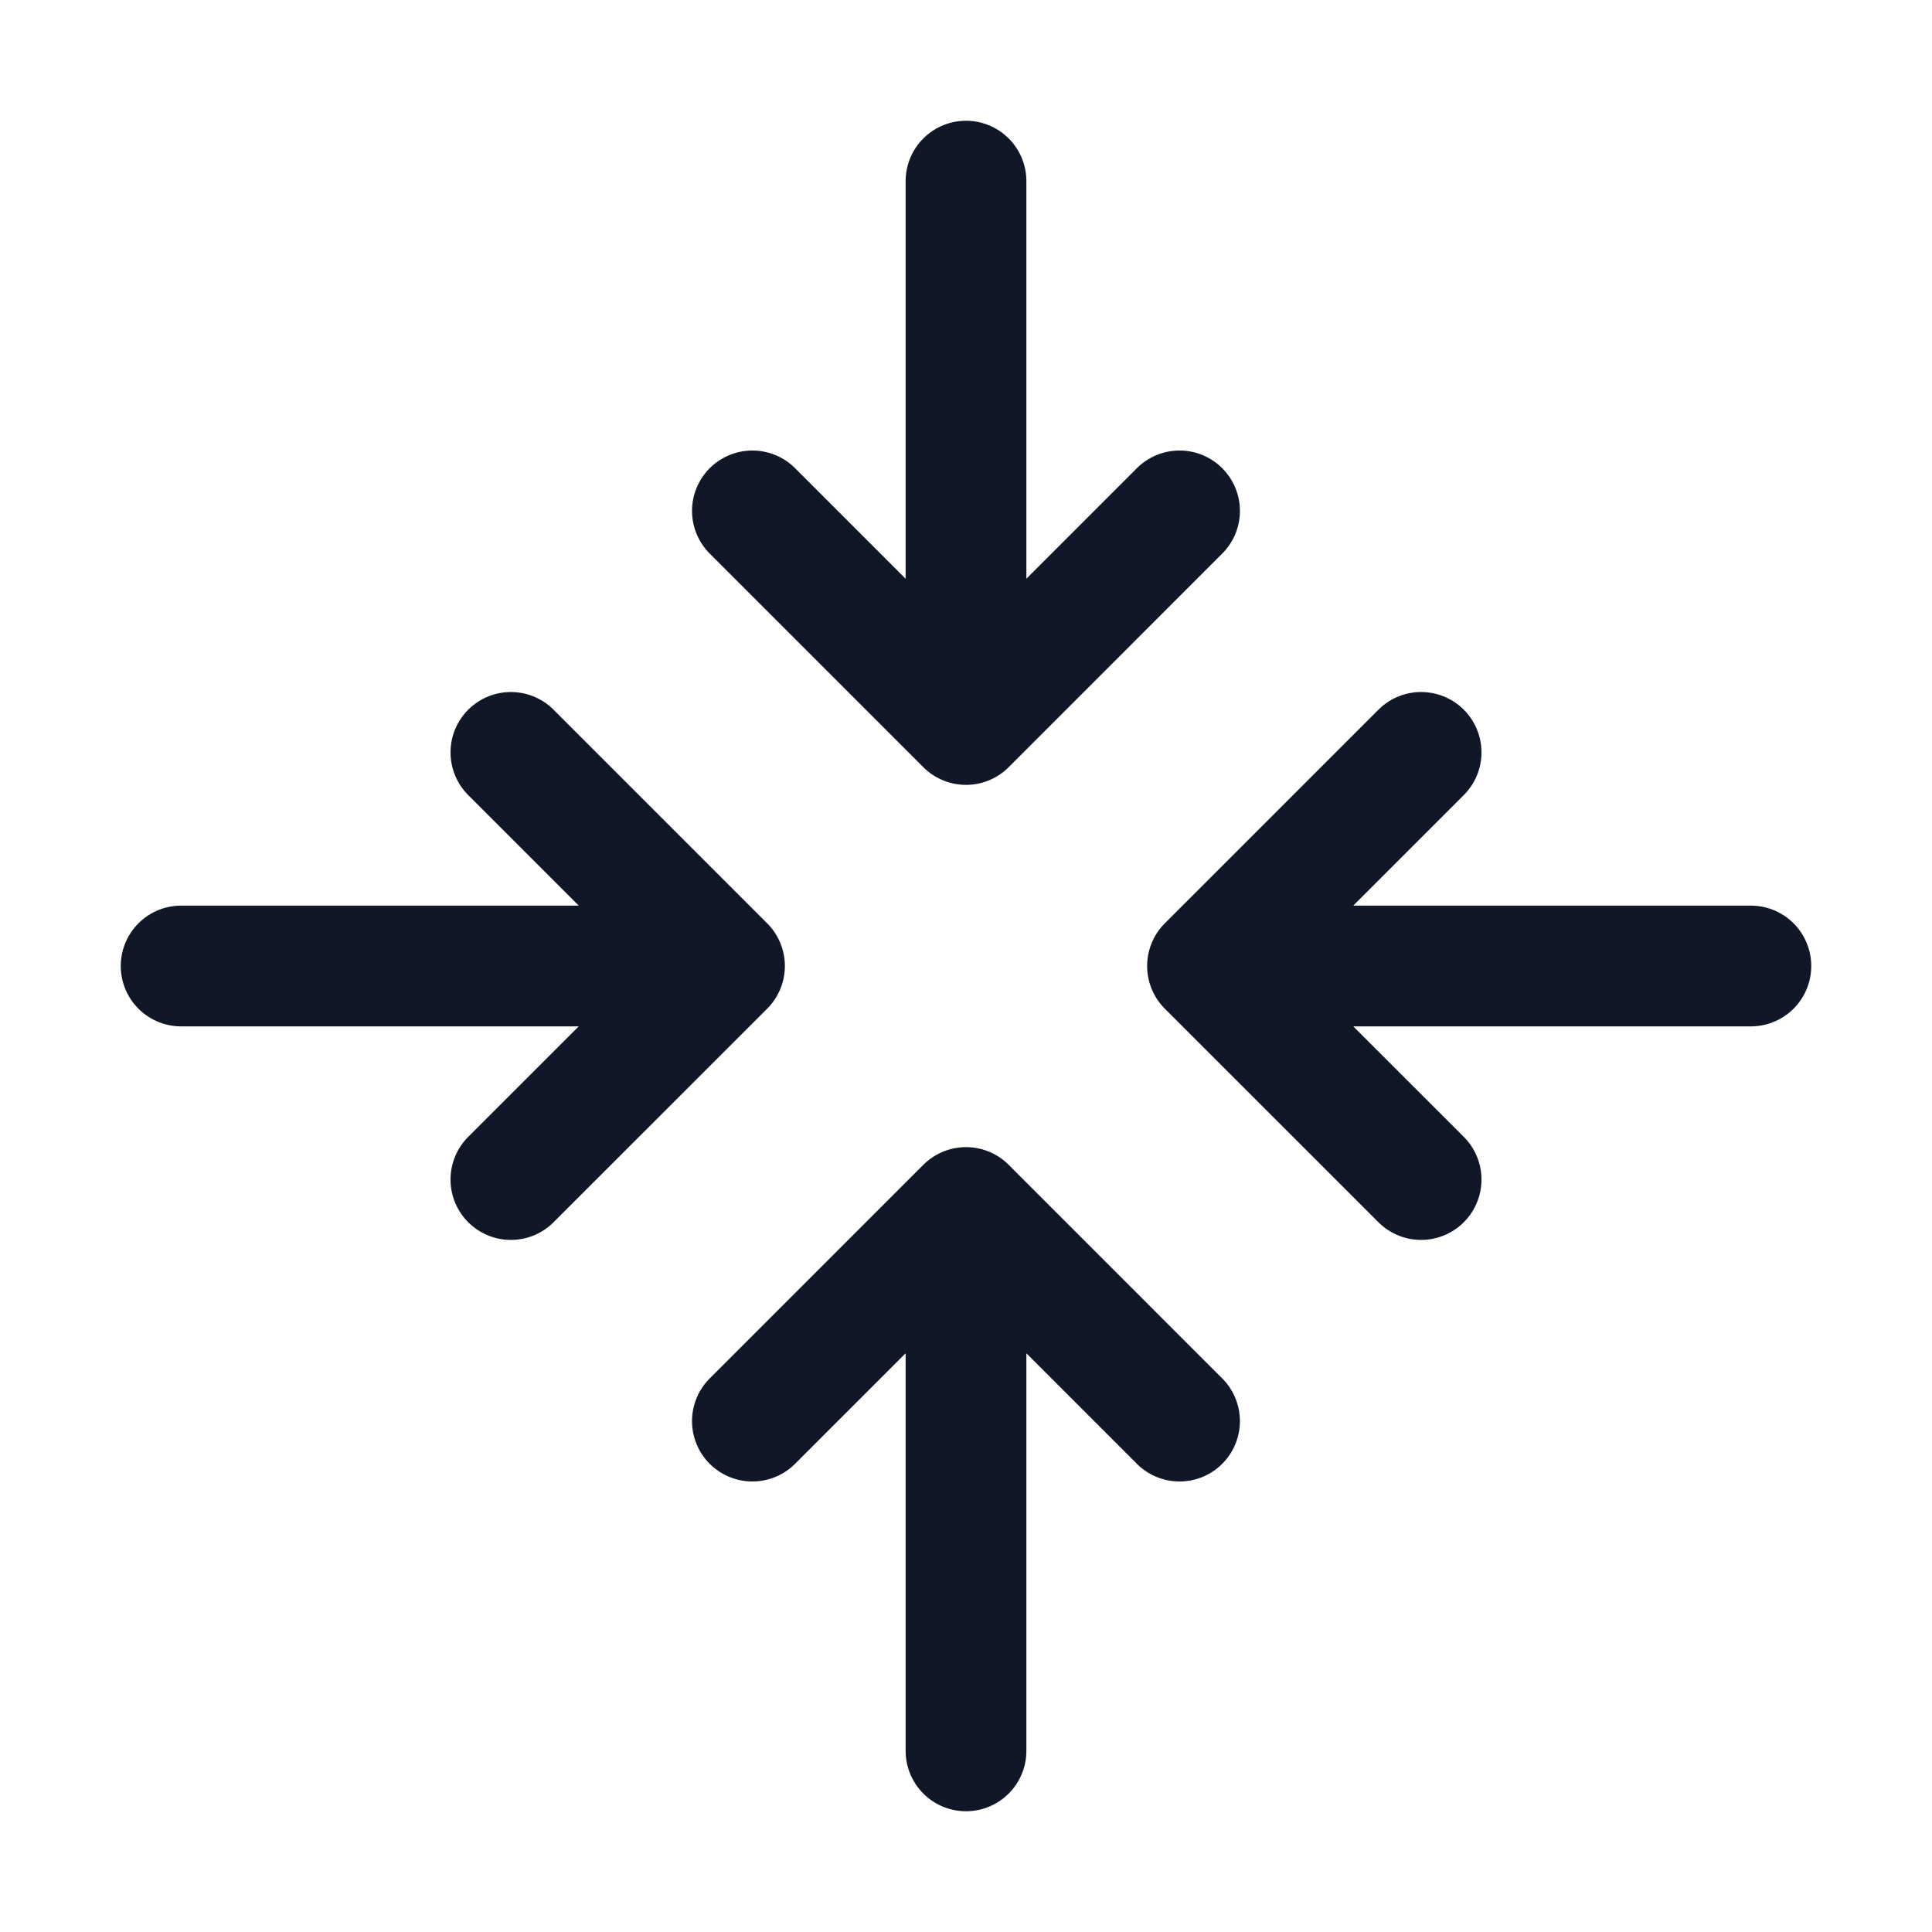 <svg xmlns="http://www.w3.org/2000/svg" width="32" height="32" fill="none"><path stroke="#101828" stroke-linecap="round" stroke-linejoin="round" stroke-width="2" d="M19.537 23.538 16 20l-3.538 3.538M16 29v-9M12.462 8.462 16 12l3.537-3.538M16 3v9m-7.538 7.537L12 16l-3.538-3.538M3 16h9m11.538-3.538L20 16l3.538 3.537M29 16h-9"/></svg>